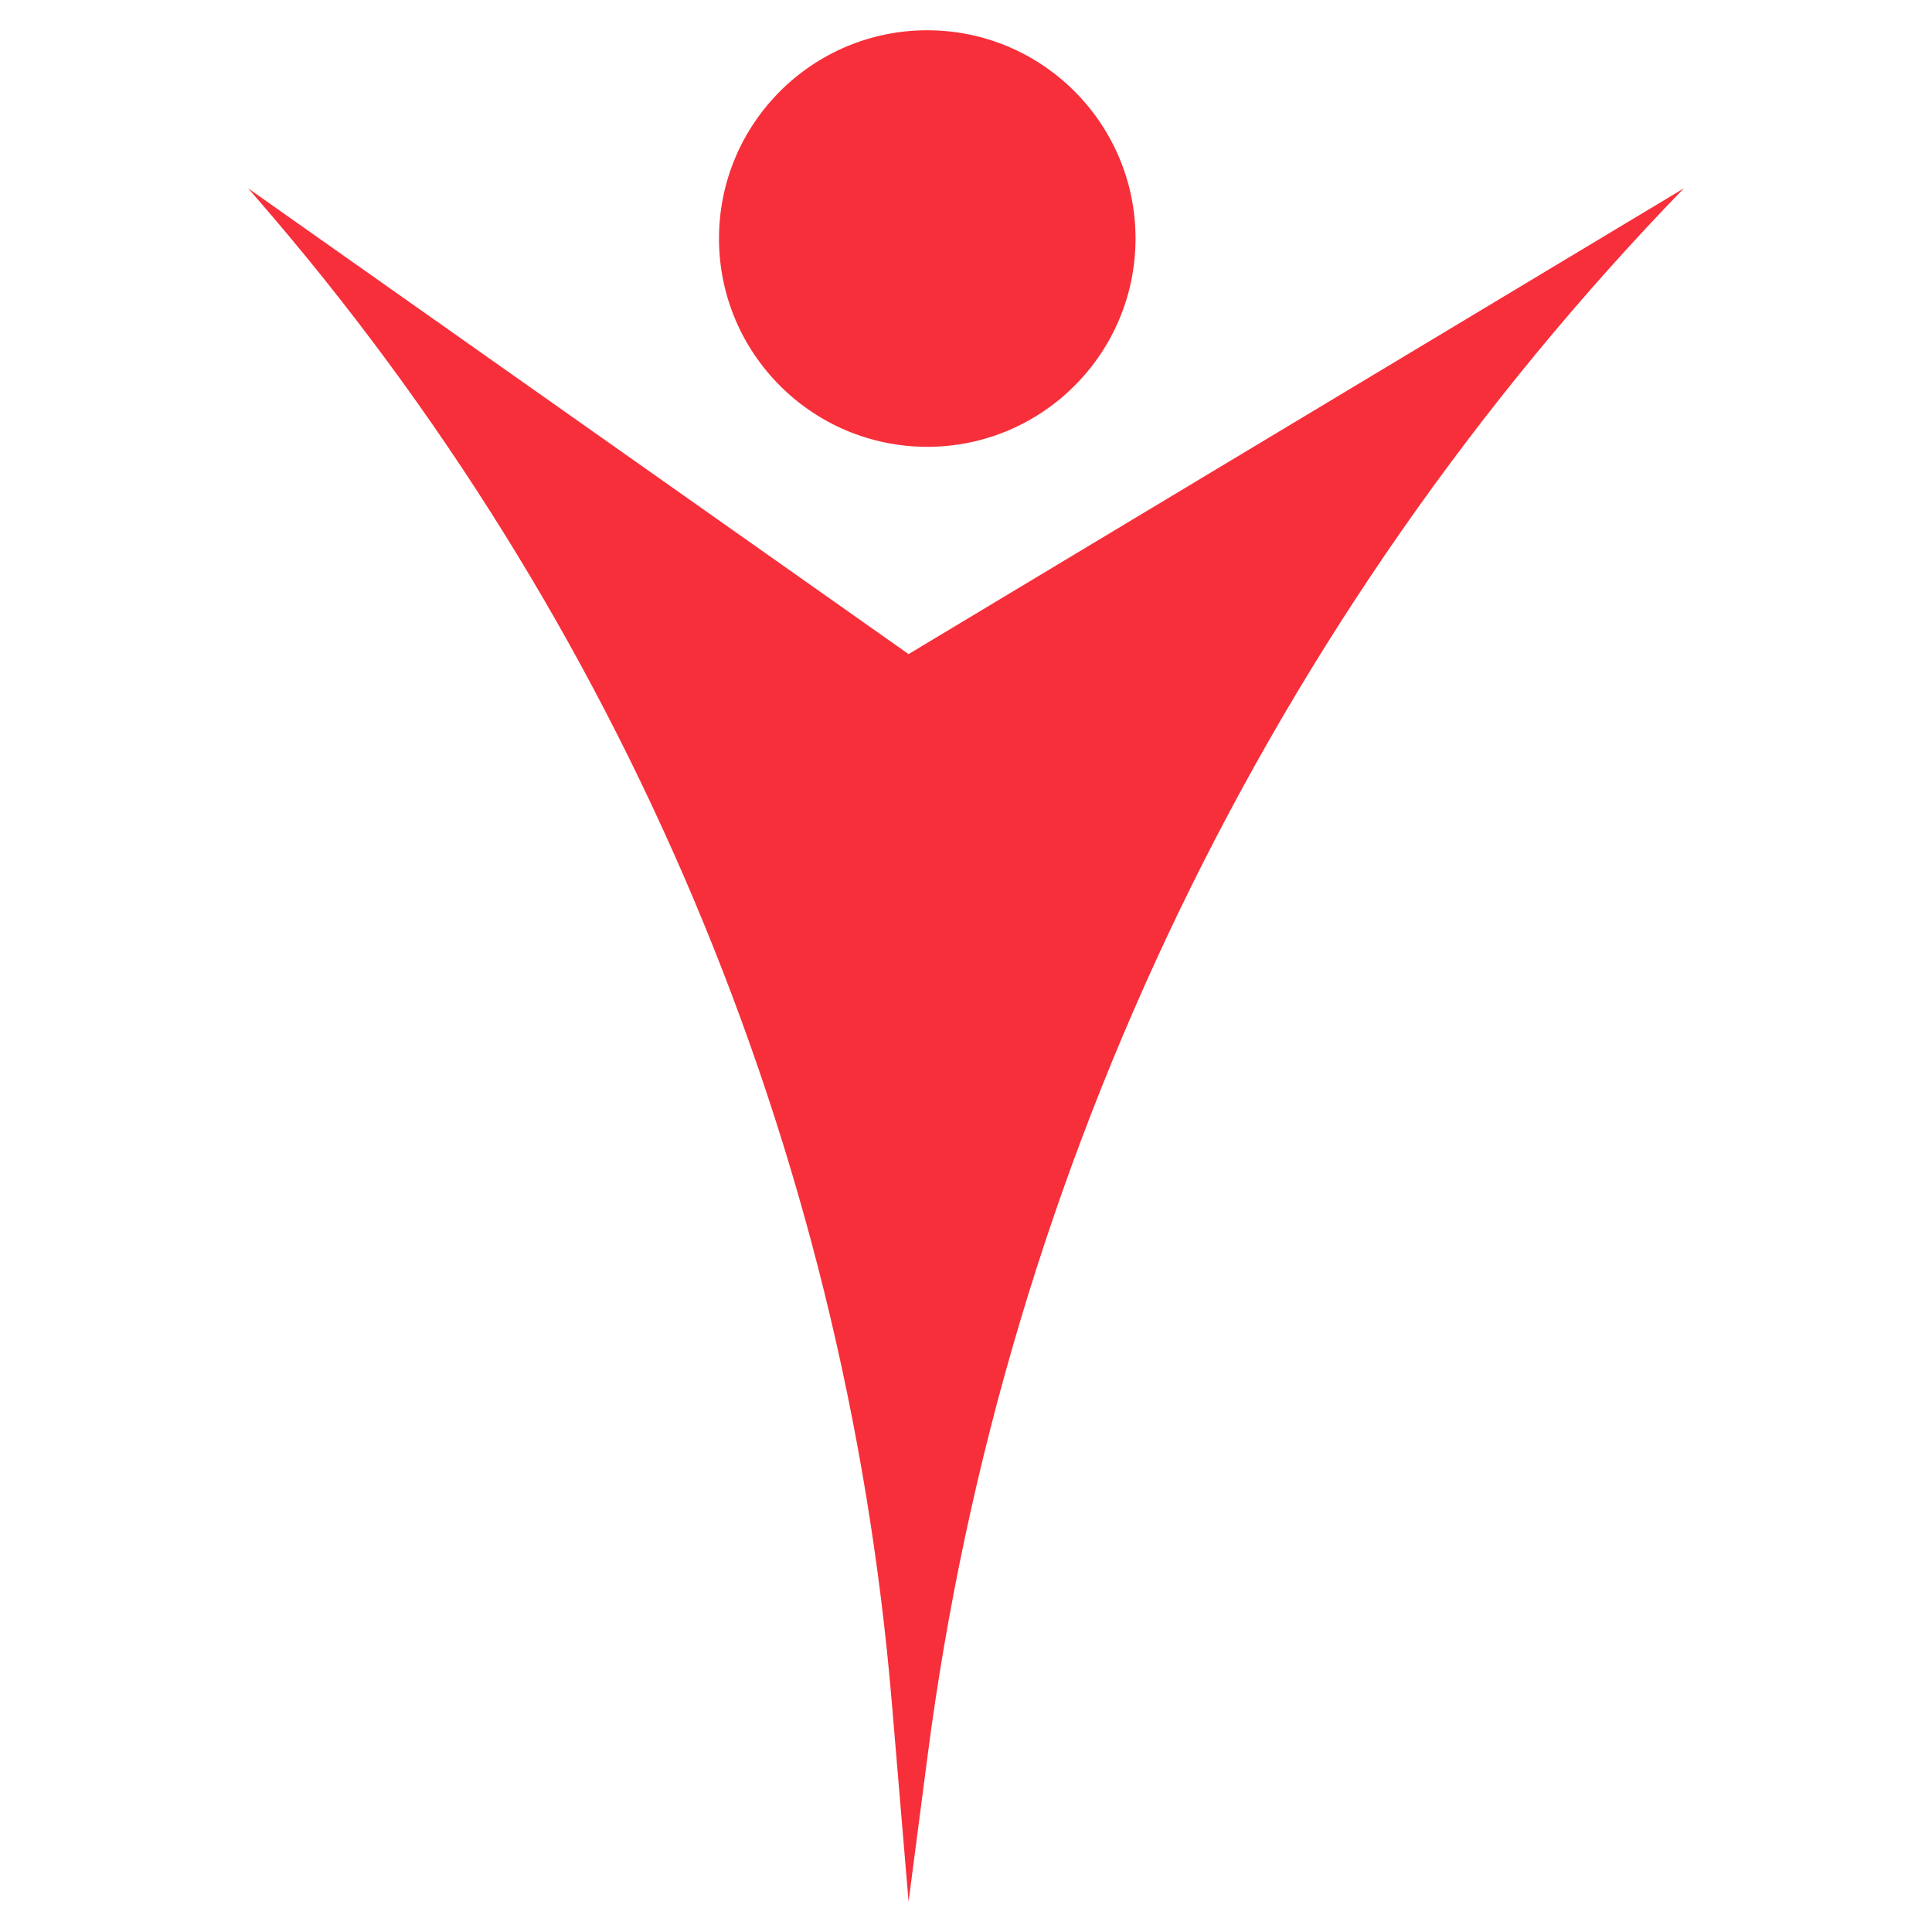 <?xml version="1.0" encoding="UTF-8" standalone="no" ?>
<!DOCTYPE svg PUBLIC "-//W3C//DTD SVG 1.1//EN" "http://www.w3.org/Graphics/SVG/1.1/DTD/svg11.dtd">
<svg xmlns="http://www.w3.org/2000/svg" xmlns:xlink="http://www.w3.org/1999/xlink" version="1.1" width="100" height="100" viewBox="0 0 100 100" xml:space="preserve">
<desc>Created with Fabric.js 5.3.0</desc>
<defs>
</defs>
<g transform="matrix(0.235 0 0 0.235 47.995 12.347)" id="7OF2JuGZO7H-R9x5OmJp1"  >
<path style="stroke: rgb(34,34,65); stroke-width: 0; stroke-dasharray: none; stroke-linecap: butt; stroke-dashoffset: 0; stroke-linejoin: miter; stroke-miterlimit: 4; fill: rgb(247,47,58); fill-rule: nonzero; opacity: 1;"  transform=" translate(0, 0)" d="M 0 -45.872 C 25.321 -45.872 45.872 -25.321 45.872 0 C 45.872 25.321 25.321 45.872 0 45.872 C -25.321 45.872 -45.872 25.321 -45.872 0 C -45.872 -25.321 -25.321 -45.872 0 -45.872 z" stroke-linecap="round" />
</g>
<g transform="matrix(0.431 0 0 0.431 50 54.088)" id="dtUStejF2cPbArCOJ2gbR"  >
<path style="stroke: rgb(0,0,0); stroke-width: 0; stroke-dasharray: none; stroke-linecap: butt; stroke-dashoffset: 0; stroke-linejoin: miter; stroke-miterlimit: 4; fill: rgb(247,47,58); fill-rule: nonzero; opacity: 1;"  transform=" translate(-0, 0)" d="M -85.205 -101.72 C -41.253 -51.114 -14.534 12.16 -8.911 78.952 L -6.897 102.874 L -4.603 85.287 L -4.603 85.287 C 4.637 14.431 36.483 -51.556 86.207 -102.874 L 86.207 -102.874 L -6.897 -46.942 L -86.207 -102.874 z" stroke-linecap="round" />
</g>
</svg>